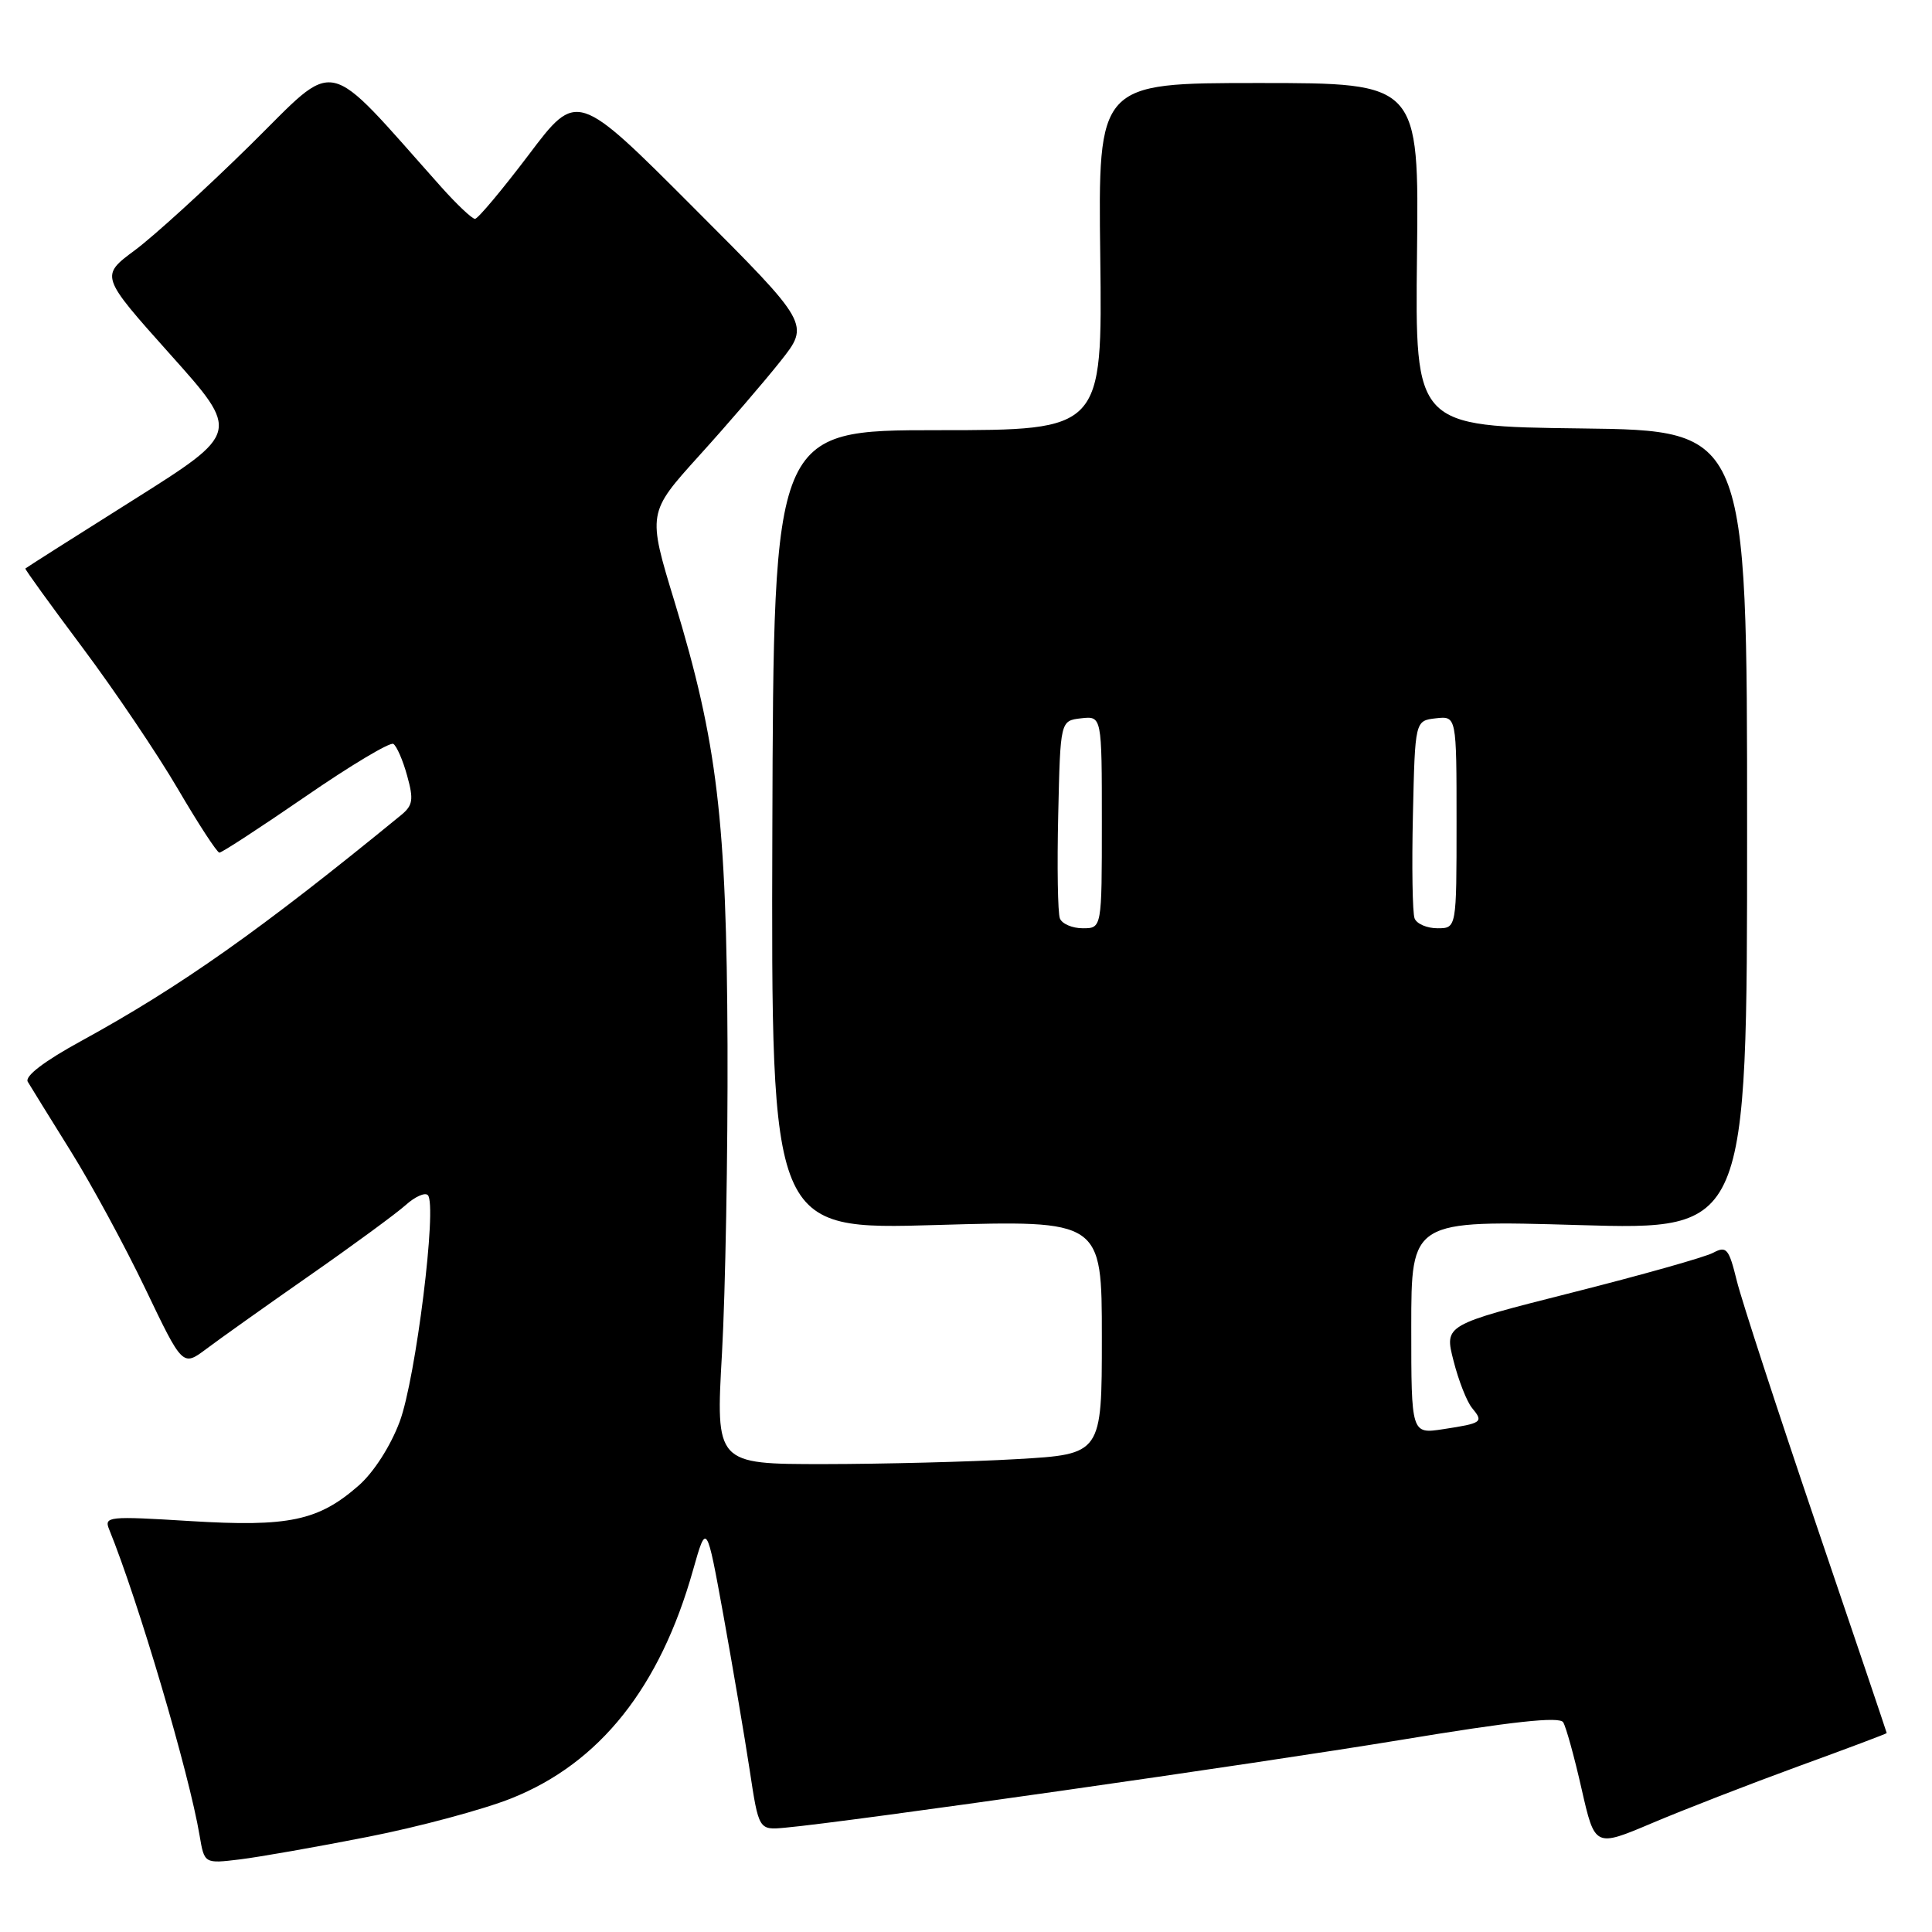 <?xml version="1.0" encoding="UTF-8" standalone="no"?>
<!DOCTYPE svg PUBLIC "-//W3C//DTD SVG 1.1//EN" "http://www.w3.org/Graphics/SVG/1.1/DTD/svg11.dtd" >
<svg xmlns="http://www.w3.org/2000/svg" xmlns:xlink="http://www.w3.org/1999/xlink" version="1.1" viewBox="0 0 256 256">
 <g >
 <path fill="currentColor"
d=" M 48.76 243.39 C 55.50 242.07 64.05 239.77 67.76 238.29 C 79.47 233.62 87.45 223.60 91.83 208.05 C 93.62 201.73 93.62 201.73 95.87 214.11 C 97.10 220.93 98.66 230.10 99.33 234.50 C 100.54 242.50 100.54 242.50 104.02 242.18 C 112.44 241.42 166.37 233.72 185.47 230.57 C 200.38 228.10 206.64 227.42 207.13 228.21 C 207.51 228.83 208.61 232.80 209.57 237.05 C 211.33 244.78 211.33 244.78 218.91 241.57 C 223.09 239.80 231.79 236.42 238.25 234.06 C 244.71 231.71 250.00 229.72 250.00 229.64 C 250.00 229.56 245.80 217.12 240.66 202.00 C 235.53 186.87 230.79 172.35 230.14 169.73 C 229.08 165.42 228.77 165.06 227.00 166.00 C 225.92 166.58 217.47 168.96 208.21 171.30 C 191.38 175.56 191.38 175.56 192.60 180.31 C 193.26 182.93 194.37 185.74 195.05 186.56 C 196.61 188.44 196.41 188.58 191.25 189.37 C 187.00 190.02 187.00 190.02 187.00 175.85 C 187.00 161.68 187.00 161.68 209.25 162.33 C 231.50 162.98 231.50 162.98 231.50 110.01 C 231.50 57.04 231.50 57.04 209.50 56.77 C 187.50 56.50 187.50 56.50 187.76 33.75 C 188.02 11.00 188.02 11.00 166.76 11.00 C 145.50 11.00 145.50 11.00 145.79 34.00 C 146.07 57.00 146.07 57.00 124.29 57.00 C 102.50 57.00 102.50 57.00 102.34 109.98 C 102.18 162.96 102.18 162.96 124.09 162.32 C 146.00 161.68 146.00 161.68 146.00 177.19 C 146.00 192.69 146.00 192.69 134.75 193.34 C 128.56 193.70 117.05 193.99 109.17 194.00 C 94.83 194.00 94.83 194.00 95.67 179.25 C 96.12 171.14 96.45 152.80 96.40 138.50 C 96.28 108.68 95.05 98.38 89.40 79.79 C 85.79 67.96 85.79 67.96 92.65 60.37 C 96.42 56.21 101.26 50.58 103.41 47.87 C 107.32 42.94 107.32 42.94 91.88 27.49 C 76.45 12.03 76.45 12.03 70.05 20.52 C 66.52 25.18 63.32 29.00 62.94 29.00 C 62.55 29.00 60.53 27.09 58.44 24.75 C 42.68 7.08 44.97 7.58 33.17 19.21 C 27.30 24.99 20.42 31.26 17.88 33.15 C 13.27 36.57 13.27 36.57 22.55 46.95 C 31.83 57.32 31.83 57.32 17.66 66.25 C 9.87 71.15 3.44 75.24 3.36 75.33 C 3.28 75.43 6.69 80.14 10.93 85.81 C 15.17 91.48 20.86 99.91 23.57 104.54 C 26.28 109.17 28.76 112.97 29.07 112.98 C 29.38 112.99 34.52 109.64 40.48 105.54 C 46.44 101.43 51.68 98.30 52.12 98.57 C 52.56 98.85 53.39 100.74 53.95 102.79 C 54.83 105.95 54.71 106.72 53.15 108.00 C 34.53 123.24 23.95 130.71 10.75 137.94 C 5.83 140.63 3.25 142.61 3.68 143.34 C 4.06 143.98 6.61 148.10 9.35 152.50 C 12.10 156.90 16.56 165.13 19.27 170.79 C 24.20 181.09 24.20 181.09 27.35 178.73 C 29.08 177.43 35.22 173.06 41.00 169.03 C 46.78 165.00 52.51 160.79 53.75 159.68 C 54.98 158.57 56.31 157.97 56.69 158.36 C 57.96 159.62 55.09 182.70 52.96 188.38 C 51.75 191.62 49.52 195.09 47.54 196.83 C 42.20 201.52 38.26 202.35 25.21 201.55 C 14.33 200.88 13.76 200.93 14.47 202.67 C 18.31 212.11 25.07 234.97 26.45 243.23 C 27.08 246.95 27.08 246.95 31.79 246.38 C 34.38 246.06 42.02 244.72 48.76 243.39 Z  M 140.44 121.69 C 140.16 120.98 140.06 114.79 140.22 107.94 C 140.50 95.50 140.50 95.50 143.25 95.18 C 146.00 94.87 146.00 94.87 146.00 108.93 C 146.00 123.00 146.00 123.00 143.47 123.00 C 142.08 123.00 140.71 122.41 140.44 121.69 Z  M 187.44 121.69 C 187.16 120.98 187.06 114.79 187.22 107.94 C 187.50 95.50 187.50 95.50 190.25 95.18 C 193.00 94.87 193.00 94.87 193.00 108.93 C 193.00 123.00 193.00 123.00 190.47 123.00 C 189.08 123.00 187.71 122.41 187.44 121.69 Z "/>
</g>
</svg>
